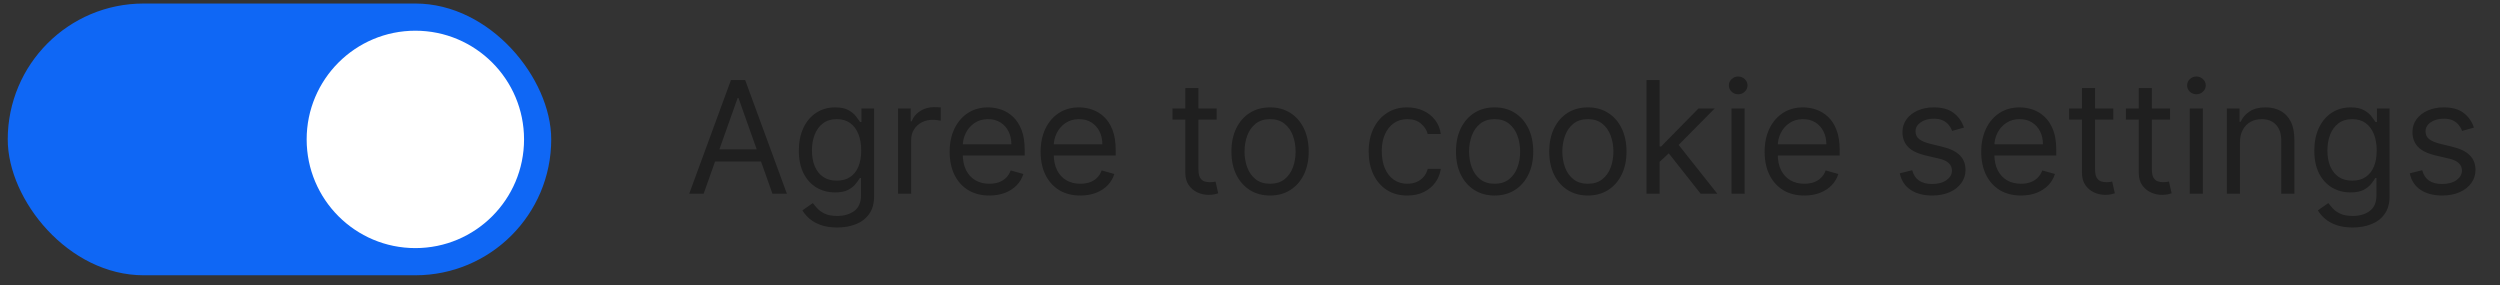 <svg width="184" height="21" viewBox="0 0 184 21" fill="none" xmlns="http://www.w3.org/2000/svg">
<rect x="0" y="0" width="184" height="21" fill="#333333" stroke="none"/>
<rect x="0.57" y="0.26" width="40" height="20" rx="10" fill="#0F67F5"/>
<ellipse cx="30.57" cy="10.26" rx="8" ry="8" fill="white"/>
<path d="M51.788 14.26H50.726L53.798 5.893H54.844L57.916 14.26H56.854L54.354 7.217H54.288L51.788 14.26ZM52.18 10.992H56.462V11.89H52.18V10.992ZM61.621 16.744C61.156 16.744 60.755 16.684 60.42 16.564C60.085 16.447 59.806 16.291 59.583 16.098C59.362 15.908 59.187 15.703 59.056 15.485L59.824 14.946C59.911 15.06 60.021 15.191 60.155 15.338C60.288 15.488 60.471 15.617 60.702 15.726C60.936 15.838 61.243 15.894 61.621 15.894C62.128 15.894 62.546 15.771 62.876 15.526C63.205 15.281 63.37 14.897 63.37 14.374V13.1H63.288C63.217 13.214 63.117 13.355 62.986 13.524C62.858 13.691 62.673 13.839 62.43 13.97C62.191 14.098 61.867 14.162 61.458 14.162C60.951 14.162 60.497 14.042 60.093 13.802C59.693 13.562 59.376 13.214 59.142 12.756C58.91 12.299 58.794 11.743 58.794 11.089C58.794 10.447 58.907 9.887 59.133 9.41C59.359 8.931 59.674 8.561 60.077 8.299C60.48 8.035 60.946 7.903 61.474 7.903C61.883 7.903 62.207 7.971 62.447 8.107C62.689 8.241 62.874 8.393 63.002 8.565C63.133 8.734 63.234 8.873 63.305 8.981H63.403V7.985H64.334V14.44C64.334 14.979 64.212 15.417 63.966 15.755C63.724 16.095 63.397 16.345 62.986 16.503C62.577 16.663 62.123 16.744 61.621 16.744ZM61.589 13.296C61.975 13.296 62.302 13.207 62.569 13.03C62.836 12.853 63.039 12.598 63.178 12.266C63.317 11.934 63.386 11.536 63.386 11.073C63.386 10.621 63.318 10.222 63.182 9.876C63.046 9.53 62.844 9.259 62.577 9.063C62.31 8.867 61.981 8.769 61.589 8.769C61.18 8.769 60.84 8.873 60.567 9.08C60.298 9.287 60.095 9.564 59.959 9.913C59.825 10.262 59.758 10.648 59.758 11.073C59.758 11.509 59.827 11.894 59.963 12.229C60.102 12.562 60.306 12.823 60.576 13.014C60.848 13.202 61.186 13.296 61.589 13.296ZM66.099 14.26V7.985H67.03V8.932H67.096C67.21 8.622 67.417 8.37 67.717 8.177C68.016 7.983 68.354 7.887 68.73 7.887C68.801 7.887 68.889 7.888 68.996 7.891C69.102 7.893 69.182 7.898 69.237 7.903V8.883C69.204 8.875 69.129 8.863 69.012 8.847C68.897 8.828 68.776 8.818 68.648 8.818C68.343 8.818 68.071 8.882 67.831 9.01C67.594 9.135 67.406 9.31 67.267 9.533C67.131 9.754 67.063 10.006 67.063 10.289V14.26H66.099ZM72.819 14.39C72.215 14.39 71.693 14.257 71.255 13.99C70.819 13.72 70.483 13.345 70.246 12.863C70.011 12.378 69.894 11.814 69.894 11.171C69.894 10.528 70.011 9.962 70.246 9.472C70.483 8.979 70.812 8.595 71.234 8.32C71.659 8.042 72.155 7.903 72.721 7.903C73.048 7.903 73.371 7.957 73.689 8.066C74.008 8.175 74.298 8.352 74.56 8.597C74.821 8.84 75.029 9.161 75.185 9.562C75.34 9.962 75.418 10.455 75.418 11.04V11.449H70.581V10.616H74.437C74.437 10.262 74.366 9.946 74.225 9.668C74.086 9.39 73.887 9.171 73.628 9.01C73.372 8.849 73.07 8.769 72.721 8.769C72.337 8.769 72.005 8.864 71.725 9.055C71.447 9.243 71.233 9.488 71.083 9.79C70.933 10.093 70.858 10.417 70.858 10.763V11.318C70.858 11.792 70.94 12.194 71.103 12.524C71.27 12.85 71.5 13.1 71.794 13.271C72.088 13.44 72.43 13.524 72.819 13.524C73.073 13.524 73.301 13.489 73.506 13.418C73.713 13.345 73.891 13.236 74.041 13.091C74.191 12.944 74.306 12.762 74.388 12.544L75.32 12.805C75.222 13.121 75.057 13.399 74.825 13.639C74.594 13.876 74.308 14.061 73.967 14.194C73.627 14.325 73.244 14.39 72.819 14.39ZM79.515 14.39C78.911 14.39 78.389 14.257 77.951 13.99C77.515 13.72 77.178 13.345 76.942 12.863C76.707 12.378 76.59 11.814 76.59 11.171C76.59 10.528 76.707 9.962 76.942 9.472C77.178 8.979 77.508 8.595 77.93 8.32C78.355 8.042 78.851 7.903 79.417 7.903C79.744 7.903 80.067 7.957 80.385 8.066C80.704 8.175 80.994 8.352 81.256 8.597C81.517 8.84 81.725 9.161 81.881 9.562C82.036 9.962 82.114 10.455 82.114 11.04V11.449H77.276V10.616H81.133C81.133 10.262 81.062 9.946 80.921 9.668C80.782 9.39 80.583 9.171 80.324 9.01C80.068 8.849 79.766 8.769 79.417 8.769C79.033 8.769 78.701 8.864 78.42 9.055C78.143 9.243 77.929 9.488 77.779 9.79C77.629 10.093 77.554 10.417 77.554 10.763V11.318C77.554 11.792 77.636 12.194 77.799 12.524C77.966 12.85 78.196 13.1 78.49 13.271C78.784 13.44 79.126 13.524 79.515 13.524C79.769 13.524 79.997 13.489 80.202 13.418C80.409 13.345 80.587 13.236 80.737 13.091C80.887 12.944 81.002 12.762 81.084 12.544L82.016 12.805C81.917 13.121 81.753 13.399 81.521 13.639C81.29 13.876 81.004 14.061 80.663 14.194C80.323 14.325 79.94 14.39 79.515 14.39ZM89.545 7.985V8.802H86.293V7.985H89.545ZM87.241 6.481H88.205V12.462C88.205 12.735 88.244 12.939 88.323 13.075C88.405 13.209 88.508 13.298 88.634 13.345C88.762 13.388 88.897 13.41 89.038 13.41C89.144 13.41 89.232 13.405 89.3 13.394C89.368 13.38 89.422 13.369 89.463 13.361L89.659 14.227C89.594 14.252 89.503 14.276 89.385 14.301C89.268 14.328 89.12 14.341 88.94 14.341C88.668 14.341 88.401 14.283 88.139 14.166C87.881 14.049 87.665 13.87 87.494 13.631C87.325 13.391 87.241 13.089 87.241 12.724V6.481ZM93.477 14.39C92.91 14.39 92.413 14.256 91.986 13.986C91.561 13.716 91.229 13.339 90.989 12.854C90.752 12.37 90.633 11.803 90.633 11.155C90.633 10.501 90.752 9.931 90.989 9.443C91.229 8.956 91.561 8.577 91.986 8.307C92.413 8.038 92.91 7.903 93.477 7.903C94.043 7.903 94.539 8.038 94.964 8.307C95.392 8.577 95.724 8.956 95.961 9.443C96.201 9.931 96.32 10.501 96.32 11.155C96.32 11.803 96.201 12.37 95.961 12.854C95.724 13.339 95.392 13.716 94.964 13.986C94.539 14.256 94.043 14.39 93.477 14.39ZM93.477 13.524C93.907 13.524 94.261 13.414 94.539 13.194C94.817 12.973 95.023 12.683 95.156 12.323C95.29 11.964 95.356 11.574 95.356 11.155C95.356 10.736 95.29 10.345 95.156 9.982C95.023 9.62 94.817 9.327 94.539 9.104C94.261 8.881 93.907 8.769 93.477 8.769C93.047 8.769 92.693 8.881 92.415 9.104C92.137 9.327 91.931 9.62 91.798 9.982C91.664 10.345 91.598 10.736 91.598 11.155C91.598 11.574 91.664 11.964 91.798 12.323C91.931 12.683 92.137 12.973 92.415 13.194C92.693 13.414 93.047 13.524 93.477 13.524ZM103.577 14.39C102.989 14.39 102.482 14.252 102.057 13.974C101.632 13.696 101.305 13.313 101.077 12.826C100.848 12.338 100.734 11.781 100.734 11.155C100.734 10.518 100.851 9.955 101.085 9.468C101.322 8.977 101.651 8.595 102.074 8.32C102.498 8.042 102.994 7.903 103.561 7.903C104.002 7.903 104.399 7.985 104.754 8.148C105.108 8.311 105.398 8.54 105.624 8.834C105.85 9.129 105.99 9.472 106.044 9.864H105.08C105.007 9.578 104.843 9.325 104.59 9.104C104.34 8.881 104.002 8.769 103.577 8.769C103.201 8.769 102.872 8.867 102.588 9.063C102.308 9.257 102.089 9.53 101.931 9.884C101.775 10.236 101.698 10.648 101.698 11.122C101.698 11.607 101.774 12.029 101.926 12.389C102.082 12.748 102.3 13.027 102.58 13.226C102.863 13.425 103.196 13.524 103.577 13.524C103.828 13.524 104.055 13.481 104.259 13.394C104.463 13.306 104.636 13.181 104.778 13.018C104.92 12.854 105.02 12.658 105.08 12.43H106.044C105.99 12.8 105.855 13.134 105.64 13.43C105.428 13.725 105.146 13.959 104.794 14.133C104.446 14.305 104.04 14.39 103.577 14.39ZM110.003 14.39C109.437 14.39 108.94 14.256 108.512 13.986C108.087 13.716 107.755 13.339 107.515 12.854C107.278 12.37 107.16 11.803 107.16 11.155C107.16 10.501 107.278 9.931 107.515 9.443C107.755 8.956 108.087 8.577 108.512 8.307C108.94 8.038 109.437 7.903 110.003 7.903C110.57 7.903 111.065 8.038 111.49 8.307C111.918 8.577 112.25 8.956 112.487 9.443C112.727 9.931 112.847 10.501 112.847 11.155C112.847 11.803 112.727 12.37 112.487 12.854C112.25 13.339 111.918 13.716 111.49 13.986C111.065 14.256 110.57 14.39 110.003 14.39ZM110.003 13.524C110.434 13.524 110.788 13.414 111.065 13.194C111.343 12.973 111.549 12.683 111.682 12.323C111.816 11.964 111.882 11.574 111.882 11.155C111.882 10.736 111.816 10.345 111.682 9.982C111.549 9.62 111.343 9.327 111.065 9.104C110.788 8.881 110.434 8.769 110.003 8.769C109.573 8.769 109.219 8.881 108.941 9.104C108.663 9.327 108.458 9.62 108.324 9.982C108.191 10.345 108.124 10.736 108.124 11.155C108.124 11.574 108.191 11.964 108.324 12.323C108.458 12.683 108.663 12.973 108.941 13.194C109.219 13.414 109.573 13.524 110.003 13.524ZM116.868 14.39C116.301 14.39 115.804 14.256 115.376 13.986C114.952 13.716 114.619 13.339 114.38 12.854C114.143 12.37 114.024 11.803 114.024 11.155C114.024 10.501 114.143 9.931 114.38 9.443C114.619 8.956 114.952 8.577 115.376 8.307C115.804 8.038 116.301 7.903 116.868 7.903C117.434 7.903 117.93 8.038 118.355 8.307C118.782 8.577 119.115 8.956 119.352 9.443C119.591 9.931 119.711 10.501 119.711 11.155C119.711 11.803 119.591 12.37 119.352 12.854C119.115 13.339 118.782 13.716 118.355 13.986C117.93 14.256 117.434 14.39 116.868 14.39ZM116.868 13.524C117.298 13.524 117.652 13.414 117.93 13.194C118.208 12.973 118.413 12.683 118.547 12.323C118.68 11.964 118.747 11.574 118.747 11.155C118.747 10.736 118.68 10.345 118.547 9.982C118.413 9.62 118.208 9.327 117.93 9.104C117.652 8.881 117.298 8.769 116.868 8.769C116.437 8.769 116.083 8.881 115.805 9.104C115.528 9.327 115.322 9.62 115.189 9.982C115.055 10.345 114.988 10.736 114.988 11.155C114.988 11.574 115.055 11.964 115.189 12.323C115.322 12.683 115.528 12.973 115.805 13.194C116.083 13.414 116.437 13.524 116.868 13.524ZM122.082 11.972L122.065 10.779H122.261L125.007 7.985H126.2L123.274 10.943H123.193L122.082 11.972ZM121.183 14.26V5.893H122.147V14.26H121.183ZM125.17 14.26L122.719 11.155L123.405 10.485L126.396 14.26H125.17ZM127.441 14.26V7.985H128.405V14.26H127.441ZM127.931 6.939C127.743 6.939 127.581 6.875 127.445 6.747C127.311 6.619 127.244 6.465 127.244 6.285C127.244 6.105 127.311 5.952 127.445 5.824C127.581 5.696 127.743 5.631 127.931 5.631C128.119 5.631 128.279 5.696 128.413 5.824C128.549 5.952 128.617 6.105 128.617 6.285C128.617 6.465 128.549 6.619 128.413 6.747C128.279 6.875 128.119 6.939 127.931 6.939ZM132.802 14.39C132.197 14.39 131.675 14.257 131.237 13.99C130.801 13.72 130.465 13.345 130.228 12.863C129.994 12.378 129.876 11.814 129.876 11.171C129.876 10.528 129.994 9.962 130.228 9.472C130.465 8.979 130.794 8.595 131.216 8.32C131.641 8.042 132.137 7.903 132.703 7.903C133.03 7.903 133.353 7.957 133.672 8.066C133.99 8.175 134.28 8.352 134.542 8.597C134.803 8.84 135.012 9.161 135.167 9.562C135.322 9.962 135.4 10.455 135.4 11.04V11.449H130.563V10.616H134.419C134.419 10.262 134.348 9.946 134.207 9.668C134.068 9.39 133.869 9.171 133.61 9.01C133.354 8.849 133.052 8.769 132.703 8.769C132.319 8.769 131.987 8.864 131.707 9.055C131.429 9.243 131.215 9.488 131.065 9.79C130.915 10.093 130.841 10.417 130.841 10.763V11.318C130.841 11.792 130.922 12.194 131.086 12.524C131.252 12.85 131.482 13.1 131.776 13.271C132.07 13.44 132.412 13.524 132.802 13.524C133.055 13.524 133.284 13.489 133.488 13.418C133.695 13.345 133.873 13.236 134.023 13.091C134.173 12.944 134.289 12.762 134.37 12.544L135.302 12.805C135.204 13.121 135.039 13.399 134.807 13.639C134.576 13.876 134.29 14.061 133.949 14.194C133.609 14.325 133.226 14.39 132.802 14.39ZM144.547 9.39L143.681 9.635C143.626 9.491 143.546 9.351 143.44 9.214C143.336 9.075 143.195 8.961 143.015 8.871C142.835 8.781 142.605 8.736 142.324 8.736C141.94 8.736 141.62 8.825 141.364 9.002C141.111 9.176 140.984 9.398 140.984 9.668C140.984 9.908 141.072 10.097 141.246 10.236C141.42 10.375 141.693 10.49 142.063 10.583L142.994 10.812C143.556 10.948 143.974 11.156 144.249 11.437C144.524 11.715 144.661 12.073 144.661 12.511C144.661 12.871 144.558 13.192 144.351 13.475C144.147 13.759 143.861 13.982 143.493 14.145C143.125 14.309 142.698 14.39 142.21 14.39C141.57 14.39 141.04 14.252 140.621 13.974C140.201 13.696 139.936 13.29 139.824 12.756L140.739 12.528C140.826 12.865 140.991 13.119 141.234 13.287C141.479 13.456 141.799 13.541 142.194 13.541C142.643 13.541 143 13.445 143.264 13.255C143.531 13.061 143.664 12.83 143.664 12.56C143.664 12.342 143.588 12.16 143.436 12.013C143.283 11.863 143.049 11.751 142.733 11.678L141.687 11.433C141.112 11.296 140.69 11.085 140.421 10.8C140.154 10.511 140.02 10.15 140.02 9.717C140.02 9.363 140.12 9.05 140.319 8.777C140.52 8.505 140.794 8.291 141.14 8.136C141.488 7.981 141.883 7.903 142.324 7.903C142.945 7.903 143.433 8.039 143.787 8.311C144.144 8.584 144.397 8.943 144.547 9.39ZM148.744 14.39C148.139 14.39 147.617 14.257 147.179 13.99C146.743 13.72 146.407 13.345 146.17 12.863C145.936 12.378 145.818 11.814 145.818 11.171C145.818 10.528 145.936 9.962 146.17 9.472C146.407 8.979 146.736 8.595 147.158 8.32C147.583 8.042 148.079 7.903 148.646 7.903C148.972 7.903 149.295 7.957 149.614 8.066C149.932 8.175 150.222 8.352 150.484 8.597C150.745 8.84 150.954 9.161 151.109 9.562C151.264 9.962 151.342 10.455 151.342 11.04V11.449H146.505V10.616H150.361C150.361 10.262 150.291 9.946 150.149 9.668C150.01 9.39 149.811 9.171 149.552 9.01C149.296 8.849 148.994 8.769 148.646 8.769C148.261 8.769 147.929 8.864 147.649 9.055C147.371 9.243 147.157 9.488 147.007 9.79C146.857 10.093 146.783 10.417 146.783 10.763V11.318C146.783 11.792 146.864 12.194 147.028 12.524C147.194 12.85 147.424 13.1 147.718 13.271C148.012 13.44 148.354 13.524 148.744 13.524C148.997 13.524 149.226 13.489 149.43 13.418C149.637 13.345 149.815 13.236 149.965 13.091C150.115 12.944 150.231 12.762 150.312 12.544L151.244 12.805C151.146 13.121 150.981 13.399 150.749 13.639C150.518 13.876 150.232 14.061 149.892 14.194C149.551 14.325 149.168 14.39 148.744 14.39ZM155.538 7.985V8.802H152.286V7.985H155.538ZM153.233 6.481H154.198V12.462C154.198 12.735 154.237 12.939 154.316 13.075C154.398 13.209 154.501 13.298 154.626 13.345C154.754 13.388 154.889 13.41 155.031 13.41C155.137 13.41 155.224 13.405 155.292 13.394C155.36 13.38 155.415 13.369 155.456 13.361L155.652 14.227C155.587 14.252 155.495 14.276 155.378 14.301C155.261 14.328 155.113 14.341 154.933 14.341C154.661 14.341 154.394 14.283 154.132 14.166C153.873 14.049 153.658 13.87 153.487 13.631C153.318 13.391 153.233 13.089 153.233 12.724V6.481ZM159.717 7.985V8.802H156.465V7.985H159.717ZM157.413 6.481H158.377V12.462C158.377 12.735 158.416 12.939 158.495 13.075C158.577 13.209 158.681 13.298 158.806 13.345C158.934 13.388 159.069 13.41 159.21 13.41C159.316 13.41 159.404 13.405 159.472 13.394C159.54 13.38 159.594 13.369 159.635 13.361L159.831 14.227C159.766 14.252 159.675 14.276 159.557 14.301C159.44 14.328 159.292 14.341 159.112 14.341C158.84 14.341 158.573 14.283 158.311 14.166C158.053 14.049 157.838 13.87 157.666 13.631C157.497 13.391 157.413 13.089 157.413 12.724V6.481ZM161.167 14.26V7.985H162.131V14.26H161.167ZM161.657 6.939C161.469 6.939 161.307 6.875 161.171 6.747C161.038 6.619 160.971 6.465 160.971 6.285C160.971 6.105 161.038 5.952 161.171 5.824C161.307 5.696 161.469 5.631 161.657 5.631C161.845 5.631 162.006 5.696 162.139 5.824C162.276 5.952 162.344 6.105 162.344 6.285C162.344 6.465 162.276 6.619 162.139 6.747C162.006 6.875 161.845 6.939 161.657 6.939ZM164.861 10.485V14.26H163.897V7.985H164.829V8.965H164.91C165.057 8.646 165.281 8.39 165.58 8.197C165.88 8.001 166.267 7.903 166.741 7.903C167.165 7.903 167.537 7.99 167.856 8.164C168.175 8.336 168.422 8.597 168.599 8.949C168.776 9.297 168.865 9.739 168.865 10.273V14.26H167.901V10.338C167.901 9.845 167.773 9.461 167.517 9.186C167.261 8.908 166.909 8.769 166.463 8.769C166.155 8.769 165.88 8.836 165.638 8.969C165.398 9.103 165.209 9.297 165.07 9.553C164.931 9.809 164.861 10.12 164.861 10.485ZM173.16 16.744C172.694 16.744 172.294 16.684 171.959 16.564C171.624 16.447 171.344 16.291 171.121 16.098C170.9 15.908 170.725 15.703 170.594 15.485L171.362 14.946C171.449 15.06 171.56 15.191 171.693 15.338C171.826 15.488 172.009 15.617 172.24 15.726C172.475 15.838 172.781 15.894 173.16 15.894C173.666 15.894 174.084 15.771 174.414 15.526C174.743 15.281 174.908 14.897 174.908 14.374V13.1H174.826C174.756 13.214 174.655 13.355 174.524 13.524C174.396 13.691 174.211 13.839 173.969 13.97C173.729 14.098 173.405 14.162 172.996 14.162C172.49 14.162 172.035 14.042 171.632 13.802C171.231 13.562 170.914 13.214 170.68 12.756C170.448 12.299 170.333 11.743 170.333 11.089C170.333 10.447 170.446 9.887 170.672 9.41C170.898 8.931 171.212 8.561 171.615 8.299C172.018 8.035 172.484 7.903 173.013 7.903C173.421 7.903 173.745 7.971 173.985 8.107C174.227 8.241 174.413 8.393 174.541 8.565C174.671 8.734 174.772 8.873 174.843 8.981H174.941V7.985H175.872V14.44C175.872 14.979 175.75 15.417 175.505 15.755C175.262 16.095 174.935 16.345 174.524 16.503C174.116 16.663 173.661 16.744 173.16 16.744ZM173.127 13.296C173.514 13.296 173.841 13.207 174.107 13.03C174.374 12.853 174.577 12.598 174.716 12.266C174.855 11.934 174.925 11.536 174.925 11.073C174.925 10.621 174.856 10.222 174.72 9.876C174.584 9.53 174.383 9.259 174.116 9.063C173.849 8.867 173.519 8.769 173.127 8.769C172.718 8.769 172.378 8.873 172.106 9.08C171.836 9.287 171.633 9.564 171.497 9.913C171.363 10.262 171.297 10.648 171.297 11.073C171.297 11.509 171.365 11.894 171.501 12.229C171.64 12.562 171.844 12.823 172.114 13.014C172.386 13.202 172.724 13.296 173.127 13.296ZM182.082 9.39L181.216 9.635C181.162 9.491 181.081 9.351 180.975 9.214C180.871 9.075 180.73 8.961 180.55 8.871C180.37 8.781 180.14 8.736 179.86 8.736C179.476 8.736 179.156 8.825 178.9 9.002C178.646 9.176 178.52 9.398 178.52 9.668C178.52 9.908 178.607 10.097 178.781 10.236C178.955 10.375 179.228 10.49 179.598 10.583L180.53 10.812C181.091 10.948 181.509 11.156 181.784 11.437C182.059 11.715 182.196 12.073 182.196 12.511C182.196 12.871 182.093 13.192 181.886 13.475C181.682 13.759 181.396 13.982 181.028 14.145C180.66 14.309 180.233 14.39 179.745 14.39C179.105 14.39 178.575 14.252 178.156 13.974C177.737 13.696 177.471 13.29 177.359 12.756L178.275 12.528C178.362 12.865 178.526 13.119 178.769 13.287C179.014 13.456 179.334 13.541 179.729 13.541C180.178 13.541 180.535 13.445 180.799 13.255C181.066 13.061 181.2 12.83 181.2 12.56C181.2 12.342 181.123 12.16 180.971 12.013C180.818 11.863 180.584 11.751 180.268 11.678L179.222 11.433C178.648 11.296 178.226 11.085 177.956 10.8C177.689 10.511 177.556 10.15 177.556 9.717C177.556 9.363 177.655 9.05 177.854 8.777C178.055 8.505 178.329 8.291 178.675 8.136C179.024 7.981 179.418 7.903 179.86 7.903C180.481 7.903 180.968 8.039 181.322 8.311C181.679 8.584 181.932 8.943 182.082 9.39Z" fill="#1F1F1F"/>
</svg>
